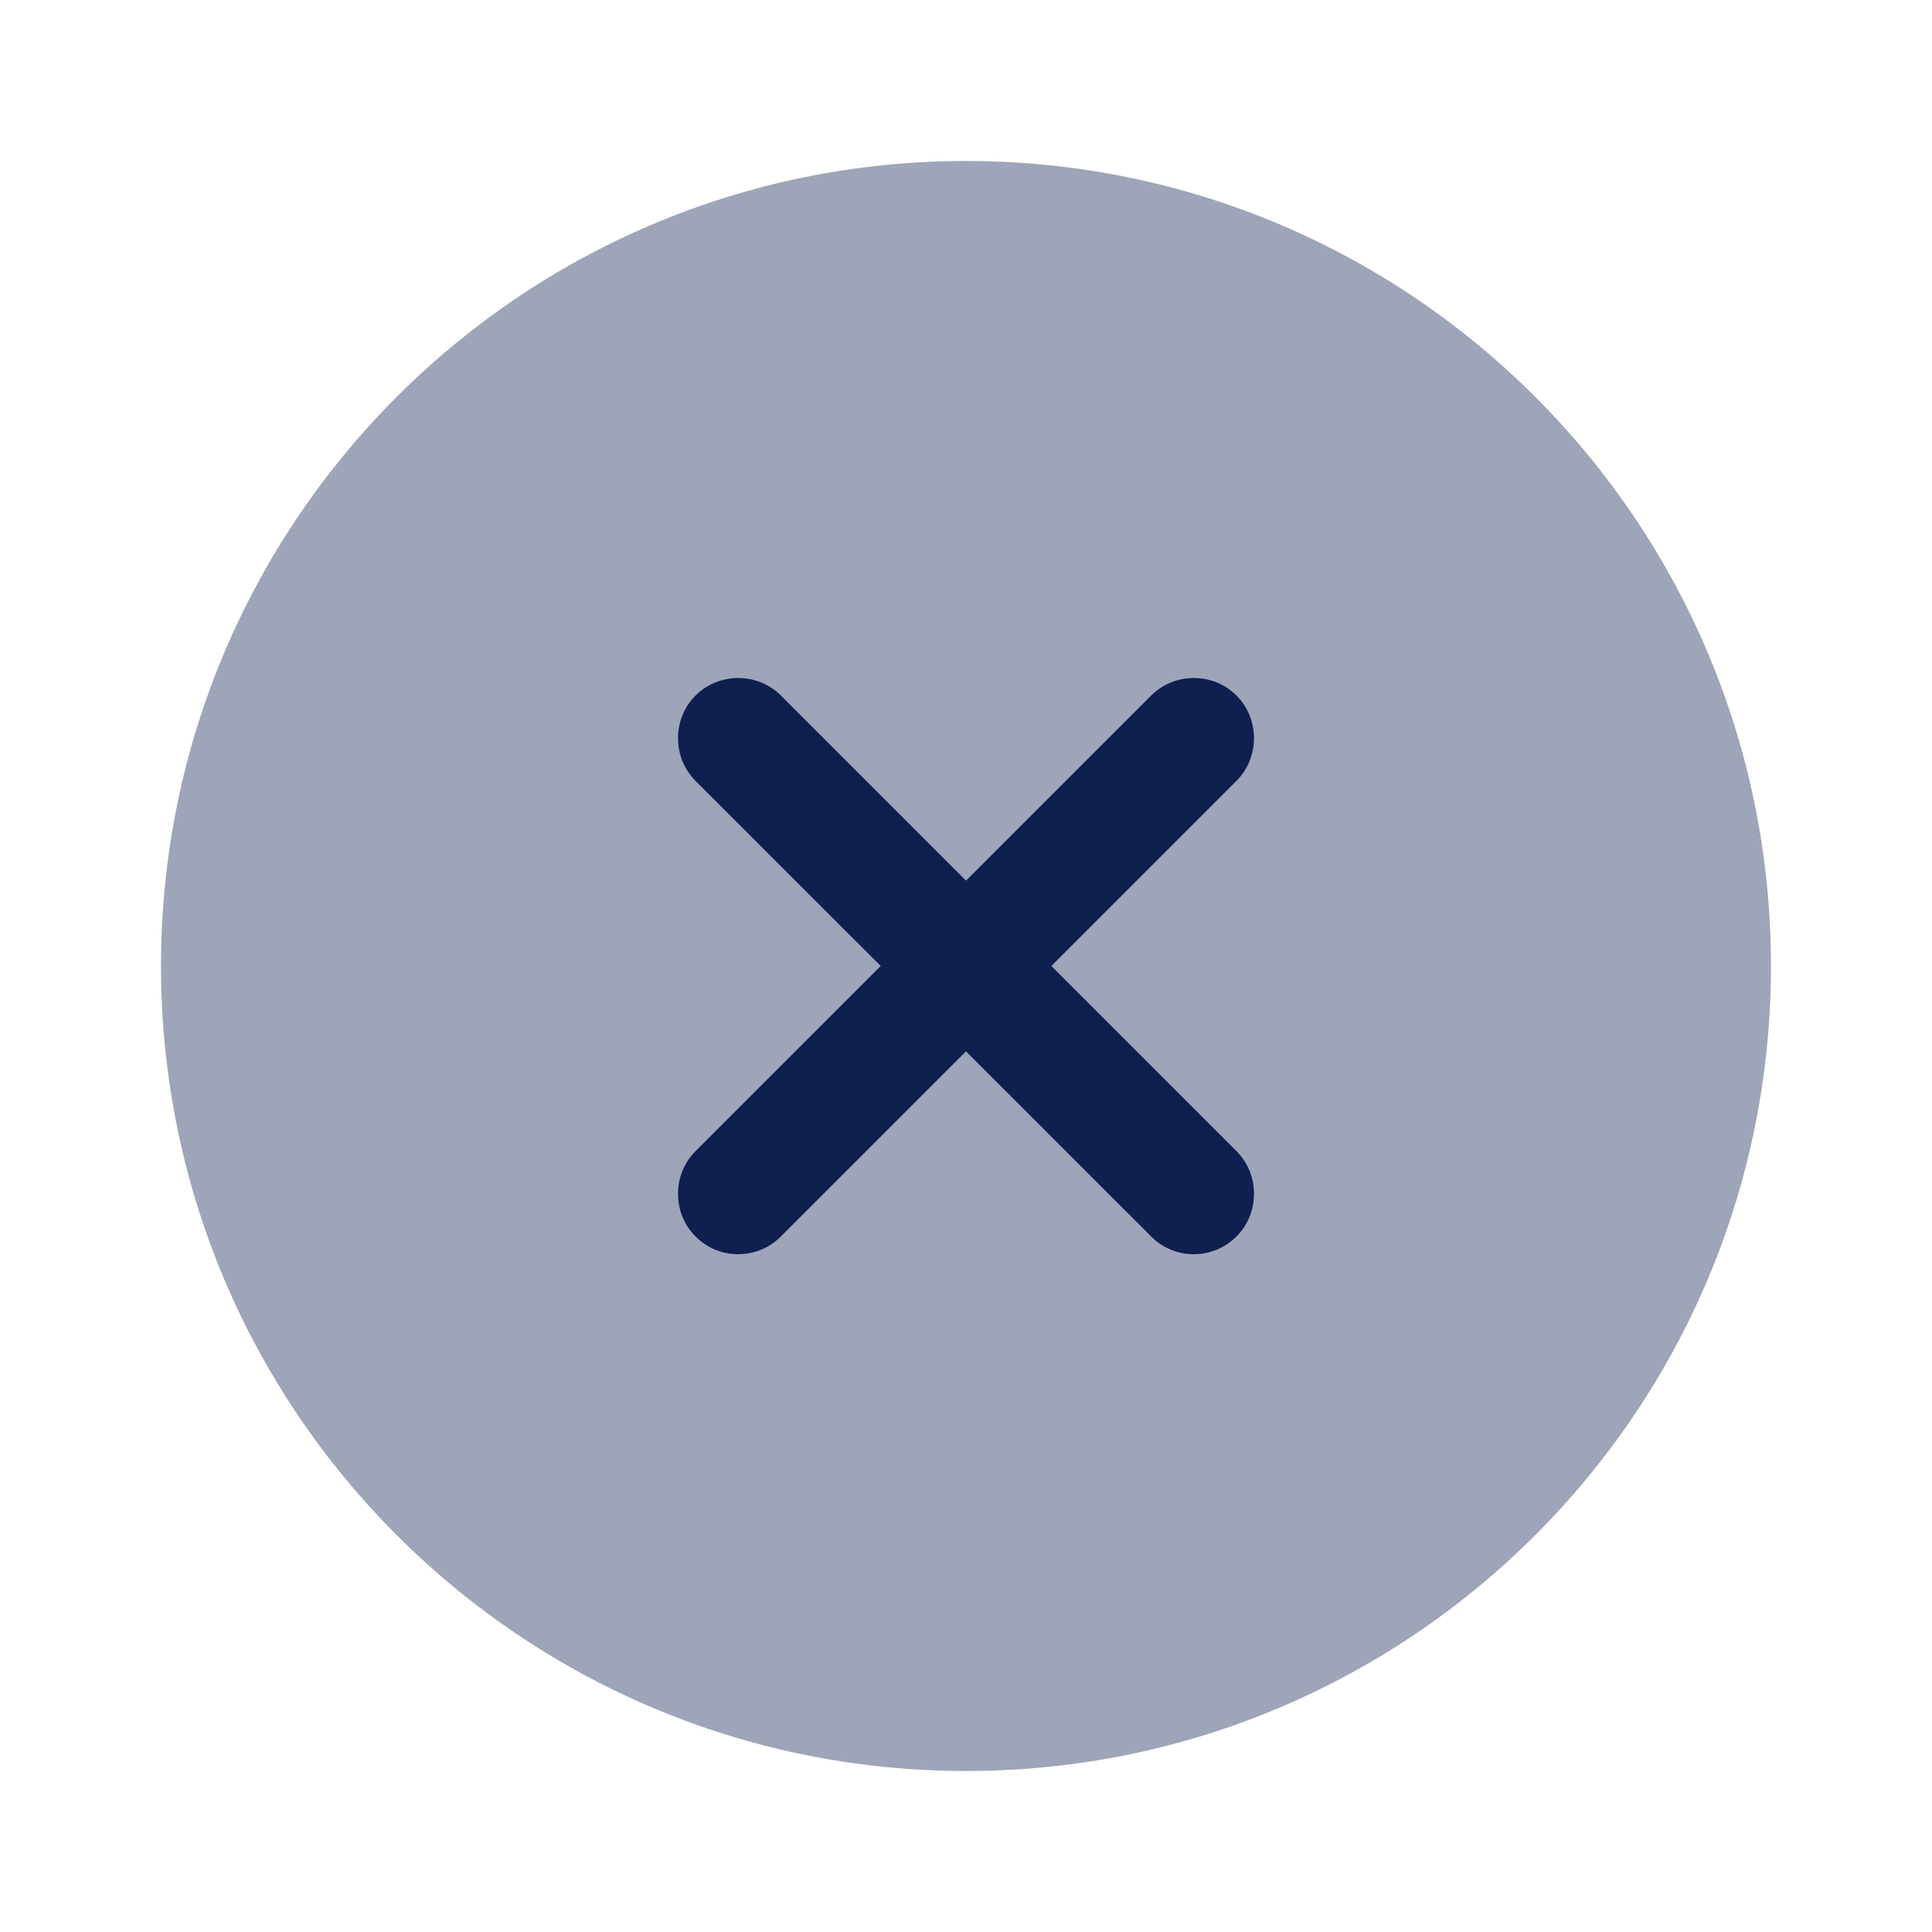 <svg width="88" height="88" viewBox="0 0 88 88" fill="none" xmlns="http://www.w3.org/2000/svg">
<path opacity="0.4" d="M44 80.667C64.25 80.667 80.666 64.25 80.666 44C80.666 23.75 64.25 7.333 44 7.333C23.749 7.333 7.333 23.75 7.333 44C7.333 64.25 23.749 80.667 44 80.667Z" fill="#0E1F50"/>
<path d="M47.887 44L56.32 35.567C57.384 34.503 57.384 32.743 56.32 31.68C55.257 30.617 53.497 30.617 52.434 31.68L44 40.113L35.567 31.68C34.504 30.617 32.744 30.617 31.68 31.68C30.617 32.743 30.617 34.503 31.68 35.567L40.114 44L31.68 52.433C30.617 53.497 30.617 55.257 31.68 56.32C32.23 56.87 32.927 57.127 33.624 57.127C34.32 57.127 35.017 56.87 35.567 56.32L44 47.887L52.434 56.32C52.984 56.87 53.68 57.127 54.377 57.127C55.074 57.127 55.77 56.87 56.32 56.32C57.384 55.257 57.384 53.497 56.32 52.433L47.887 44Z" fill="#0E1F50"/>
</svg>

